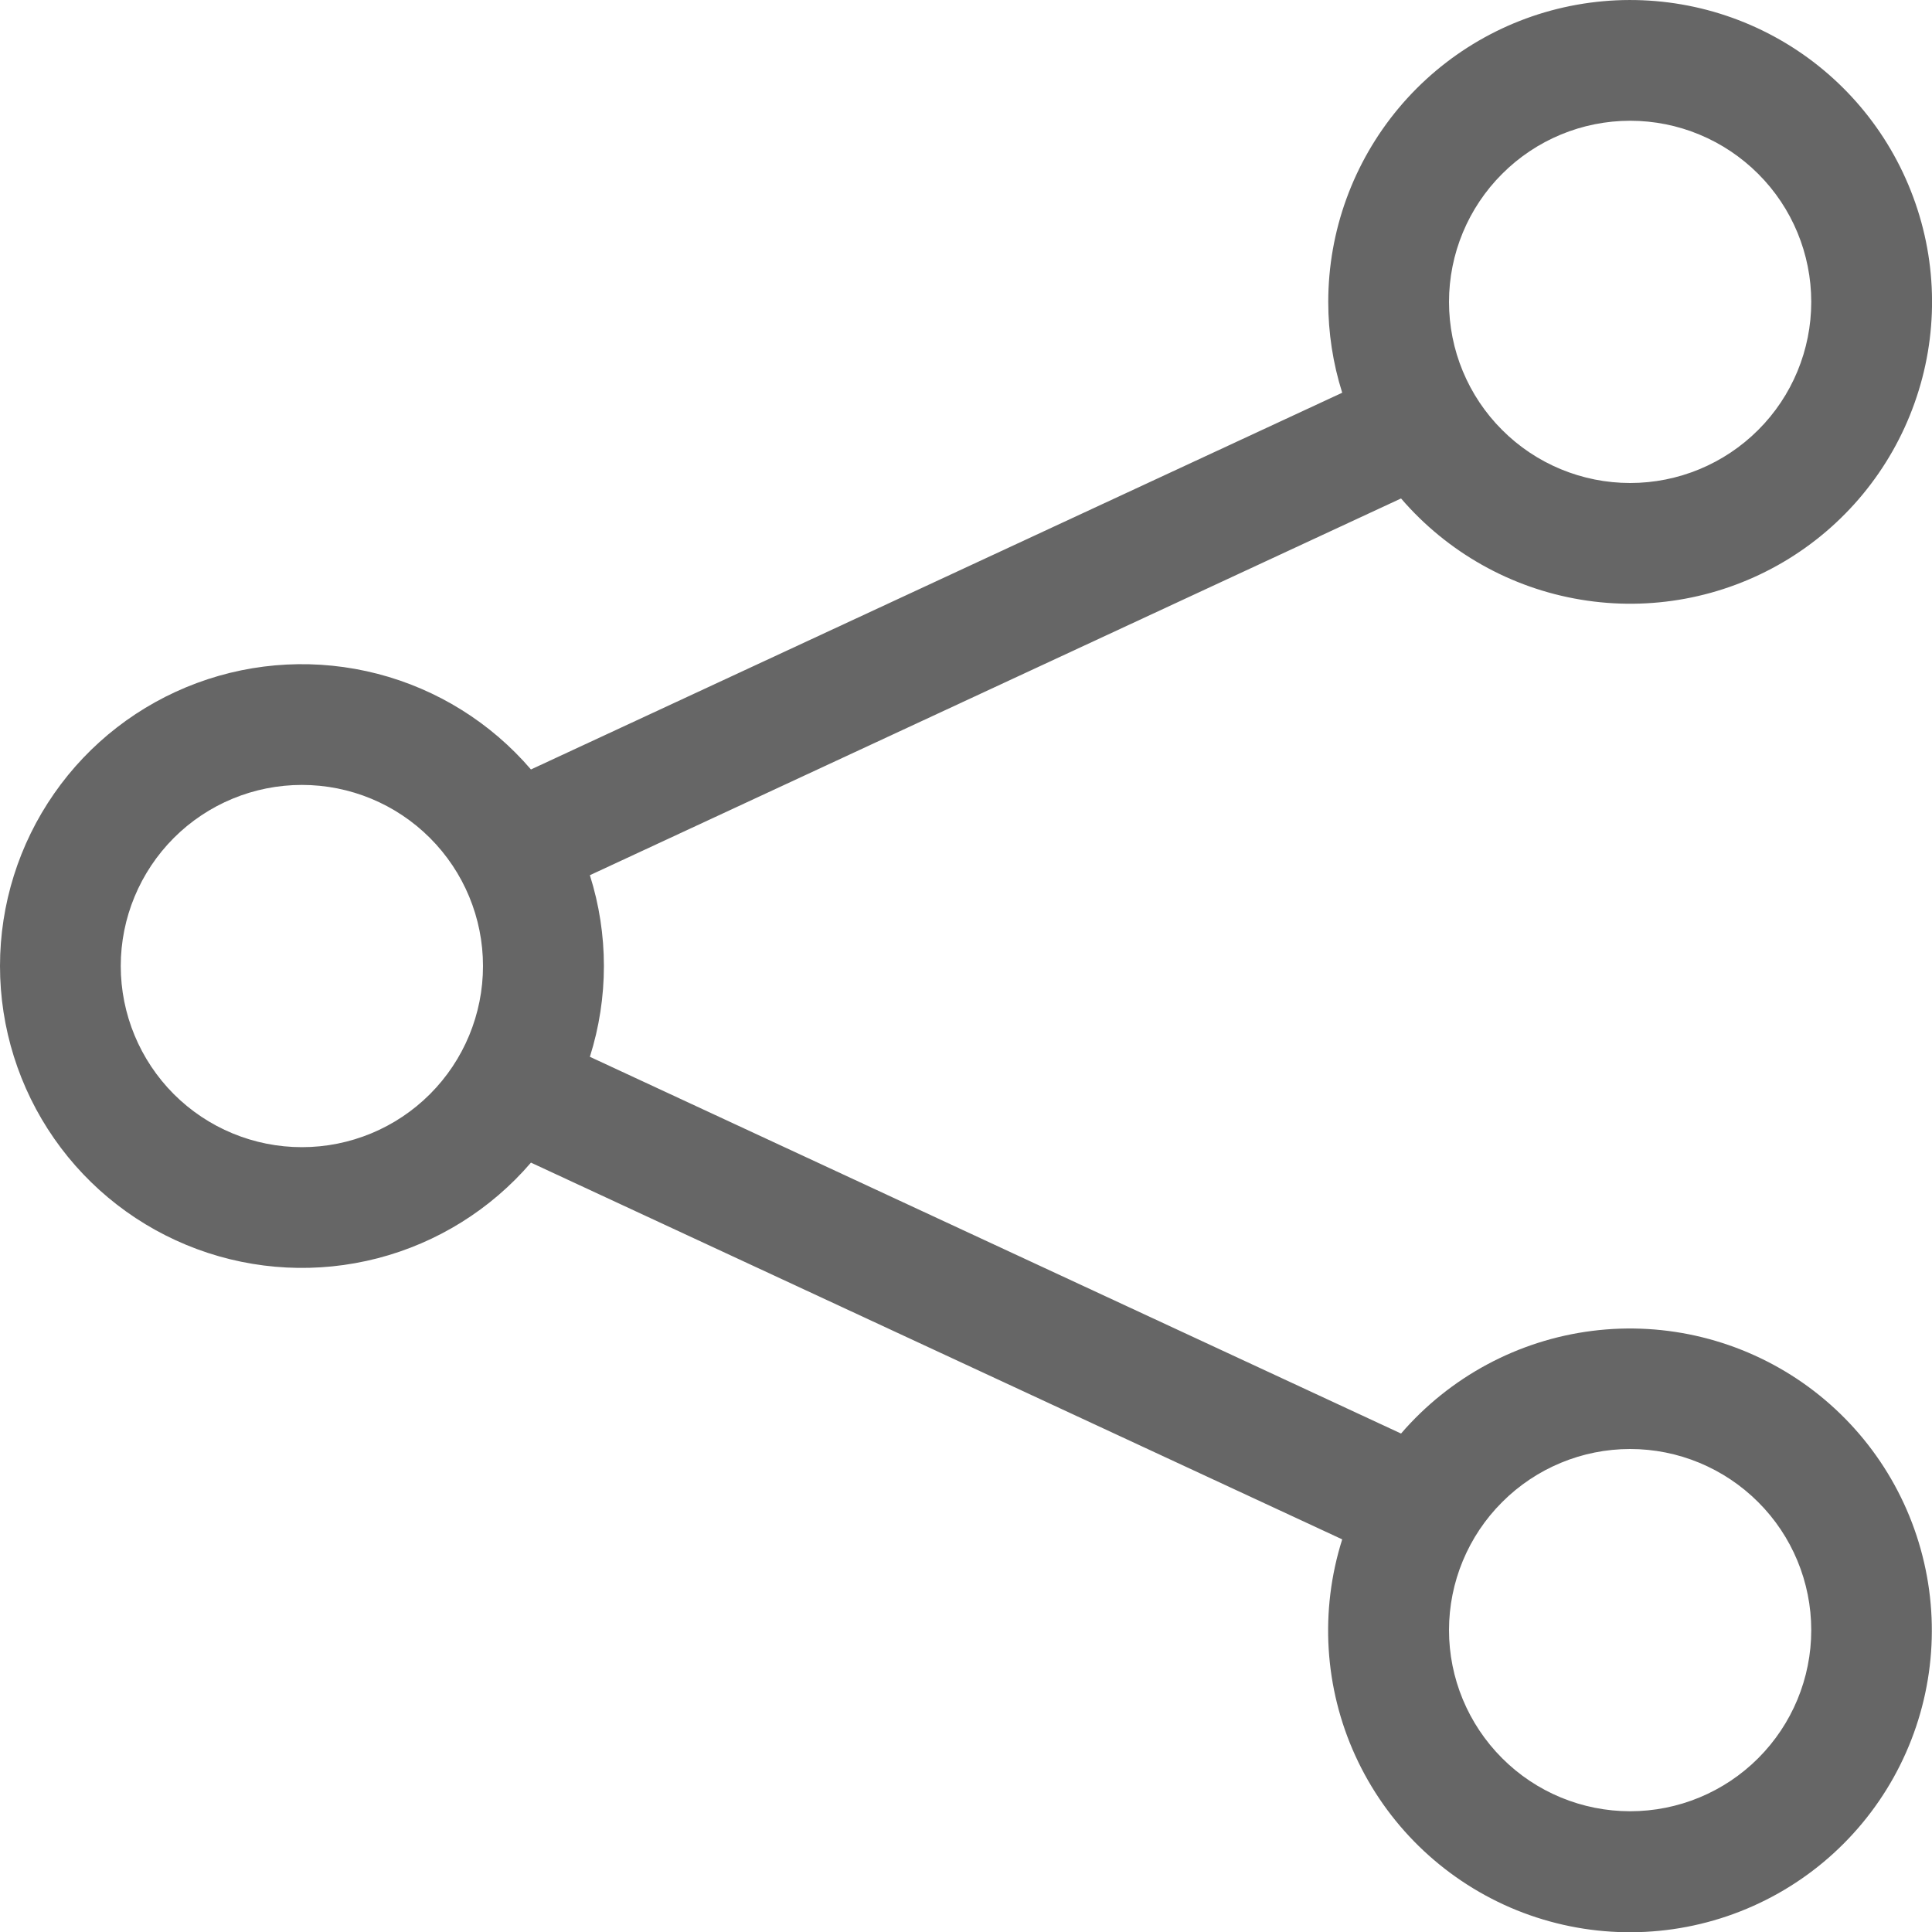 <svg width="22" height="22" viewBox="0 0 22 22" fill="none" xmlns="http://www.w3.org/2000/svg">
<g id="Share" clip-path="url(#clip0_3432_3865)">
<path id="Vector" d="M18.563 1.375C18.016 1.375 17.491 1.593 17.105 1.98C16.718 2.366 16.5 2.891 16.5 3.438C16.5 3.985 16.718 4.51 17.105 4.896C17.491 5.283 18.016 5.5 18.563 5.5C19.11 5.5 19.634 5.283 20.021 4.896C20.408 4.51 20.625 3.985 20.625 3.438C20.625 2.891 20.408 2.366 20.021 1.98C19.634 1.593 19.11 1.375 18.563 1.375ZM15.125 3.438C15.125 2.631 15.409 1.851 15.926 1.232C16.444 0.613 17.162 0.196 17.956 0.054C18.75 -0.088 19.569 0.053 20.269 0.453C20.969 0.853 21.506 1.487 21.786 2.244C22.067 3 22.072 3.831 21.801 4.59C21.531 5.35 21.002 5.991 20.307 6.4C19.612 6.809 18.795 6.961 17.999 6.828C17.204 6.696 16.48 6.288 15.954 5.676L6.717 9.966C6.93 10.639 6.93 11.361 6.717 12.034L15.954 16.324C16.51 15.679 17.285 15.262 18.13 15.155C18.975 15.048 19.829 15.259 20.528 15.746C21.227 16.234 21.719 16.963 21.91 17.793C22.102 18.623 21.978 19.494 21.564 20.238C21.149 20.983 20.474 21.546 19.667 21.82C18.861 22.094 17.981 22.059 17.199 21.722C16.417 21.384 15.788 20.769 15.434 19.994C15.08 19.22 15.027 18.341 15.284 17.529L6.046 13.239C5.589 13.772 4.979 14.152 4.3 14.328C3.62 14.504 2.903 14.468 2.244 14.224C1.585 13.98 1.017 13.541 0.616 12.964C0.215 12.388 0 11.703 0 11C0 10.298 0.215 9.613 0.616 9.037C1.017 8.46 1.585 8.021 2.244 7.777C2.903 7.533 3.62 7.497 4.3 7.673C4.979 7.849 5.589 8.229 6.046 8.762L15.284 4.472C15.178 4.137 15.125 3.789 15.125 3.438ZM3.438 8.938C2.891 8.938 2.366 9.155 1.979 9.542C1.593 9.929 1.375 10.453 1.375 11C1.375 11.547 1.593 12.072 1.979 12.459C2.366 12.846 2.891 13.063 3.438 13.063C3.985 13.063 4.509 12.846 4.896 12.459C5.283 12.072 5.5 11.547 5.5 11C5.5 10.453 5.283 9.929 4.896 9.542C4.509 9.155 3.985 8.938 3.438 8.938ZM18.563 16.5C18.016 16.5 17.491 16.718 17.105 17.105C16.718 17.491 16.5 18.016 16.5 18.563C16.5 19.11 16.718 19.634 17.105 20.021C17.491 20.408 18.016 20.625 18.563 20.625C19.11 20.625 19.634 20.408 20.021 20.021C20.408 19.634 20.625 19.11 20.625 18.563C20.625 18.016 20.408 17.491 20.021 17.105C19.634 16.718 19.11 16.5 18.563 16.5Z" fill="black" fill-opacity="0.6"/>
</g>
<defs>
<clipPath id="clip0_3432_3865">
<rect width="22" height="22" fill="white"/>
</clipPath>
</defs>
</svg>
